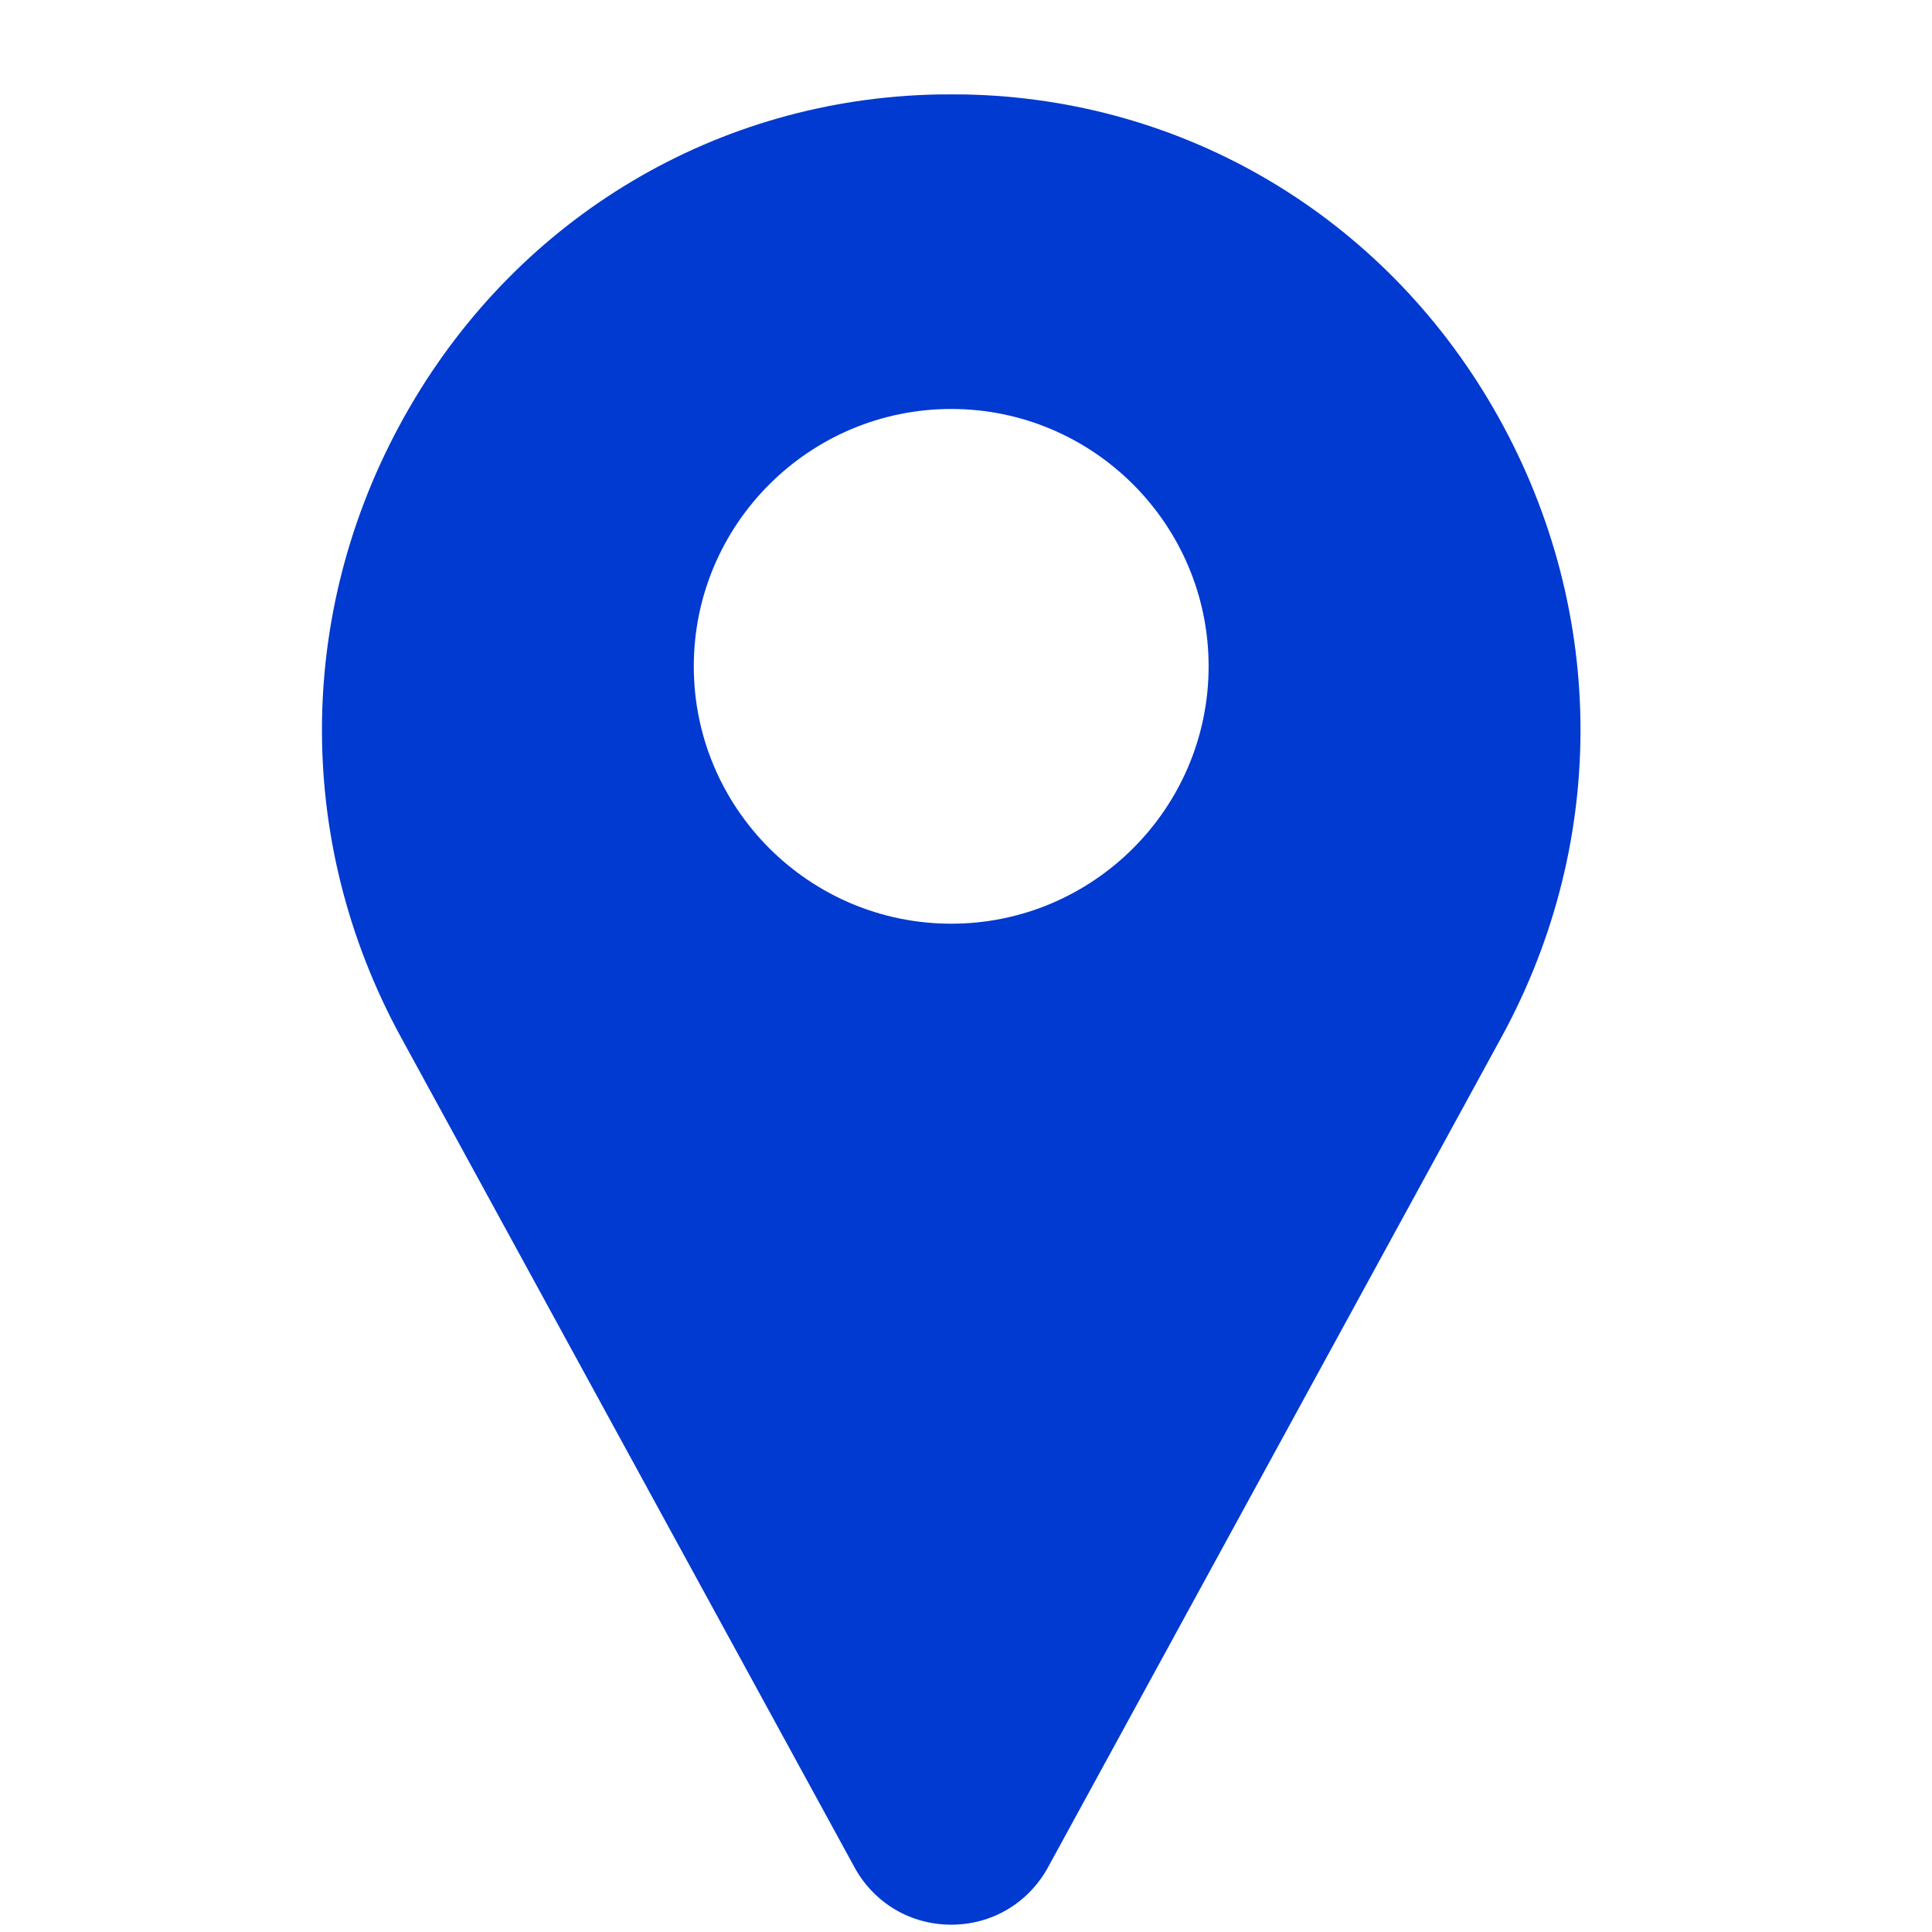 <svg width="19" height="19" viewBox="0 0 19 19" fill="none" xmlns="http://www.w3.org/2000/svg">
<g clip-path="url(#clip0_120_4035)">
<path d="M14.684 4.01C13.591 2.125 11.651 0.973 9.493 0.929C9.401 0.928 9.308 0.928 9.216 0.929C7.059 0.973 5.118 2.125 4.026 4.01C2.909 5.937 2.879 8.252 3.944 10.202L8.408 18.372C8.41 18.376 8.412 18.379 8.414 18.383C8.61 18.724 8.962 18.928 9.355 18.928C9.748 18.928 10.099 18.724 10.296 18.383C10.298 18.379 10.3 18.376 10.302 18.372L14.765 10.202C15.831 8.252 15.8 5.937 14.684 4.01ZM9.355 9.084C7.959 9.084 6.823 7.949 6.823 6.553C6.823 5.157 7.959 4.022 9.355 4.022C10.75 4.022 11.886 5.157 11.886 6.553C11.886 7.949 10.75 9.084 9.355 9.084Z" fill="#003AD0"/>
</g>
<defs>
<clipPath id="clip0_120_4035">
<rect width="18" height="18" fill="white" transform="translate(0.355 0.928)"/>
</clipPath>
</defs>
</svg>
